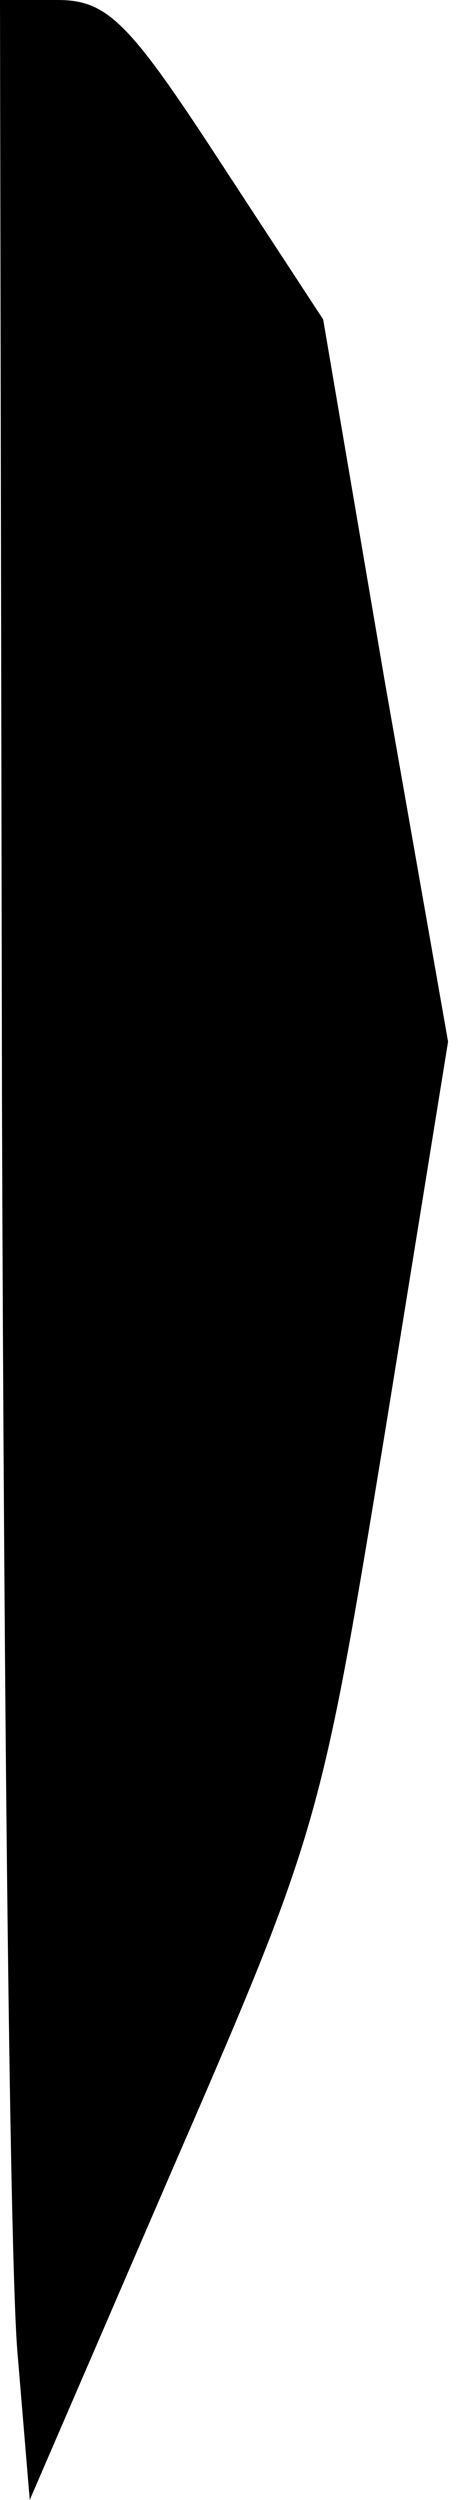 <?xml version="1.0" standalone="no"?>
<!DOCTYPE svg PUBLIC "-//W3C//DTD SVG 20010904//EN"
 "http://www.w3.org/TR/2001/REC-SVG-20010904/DTD/svg10.dtd">
<svg version="1.0" xmlns="http://www.w3.org/2000/svg"
 width="23pt" height="126pt" viewBox="0 0 23 126"
 preserveAspectRatio="xMidYMid meet">
<g transform="translate(0,126) scale(0.1,-0.1)"
fill="#000000" stroke="none">
<path fill="#000000" stroke="none" d="M1 703 c1 -307 4 -591 8 -631 l6 -72
73 169 c73 168 74 173 106 368 l32 198 -32 182 -31 182 -53 81 c-45 69 -56 80
-81 80 l-29 0 1 -557z"/>
</g>
</svg>
